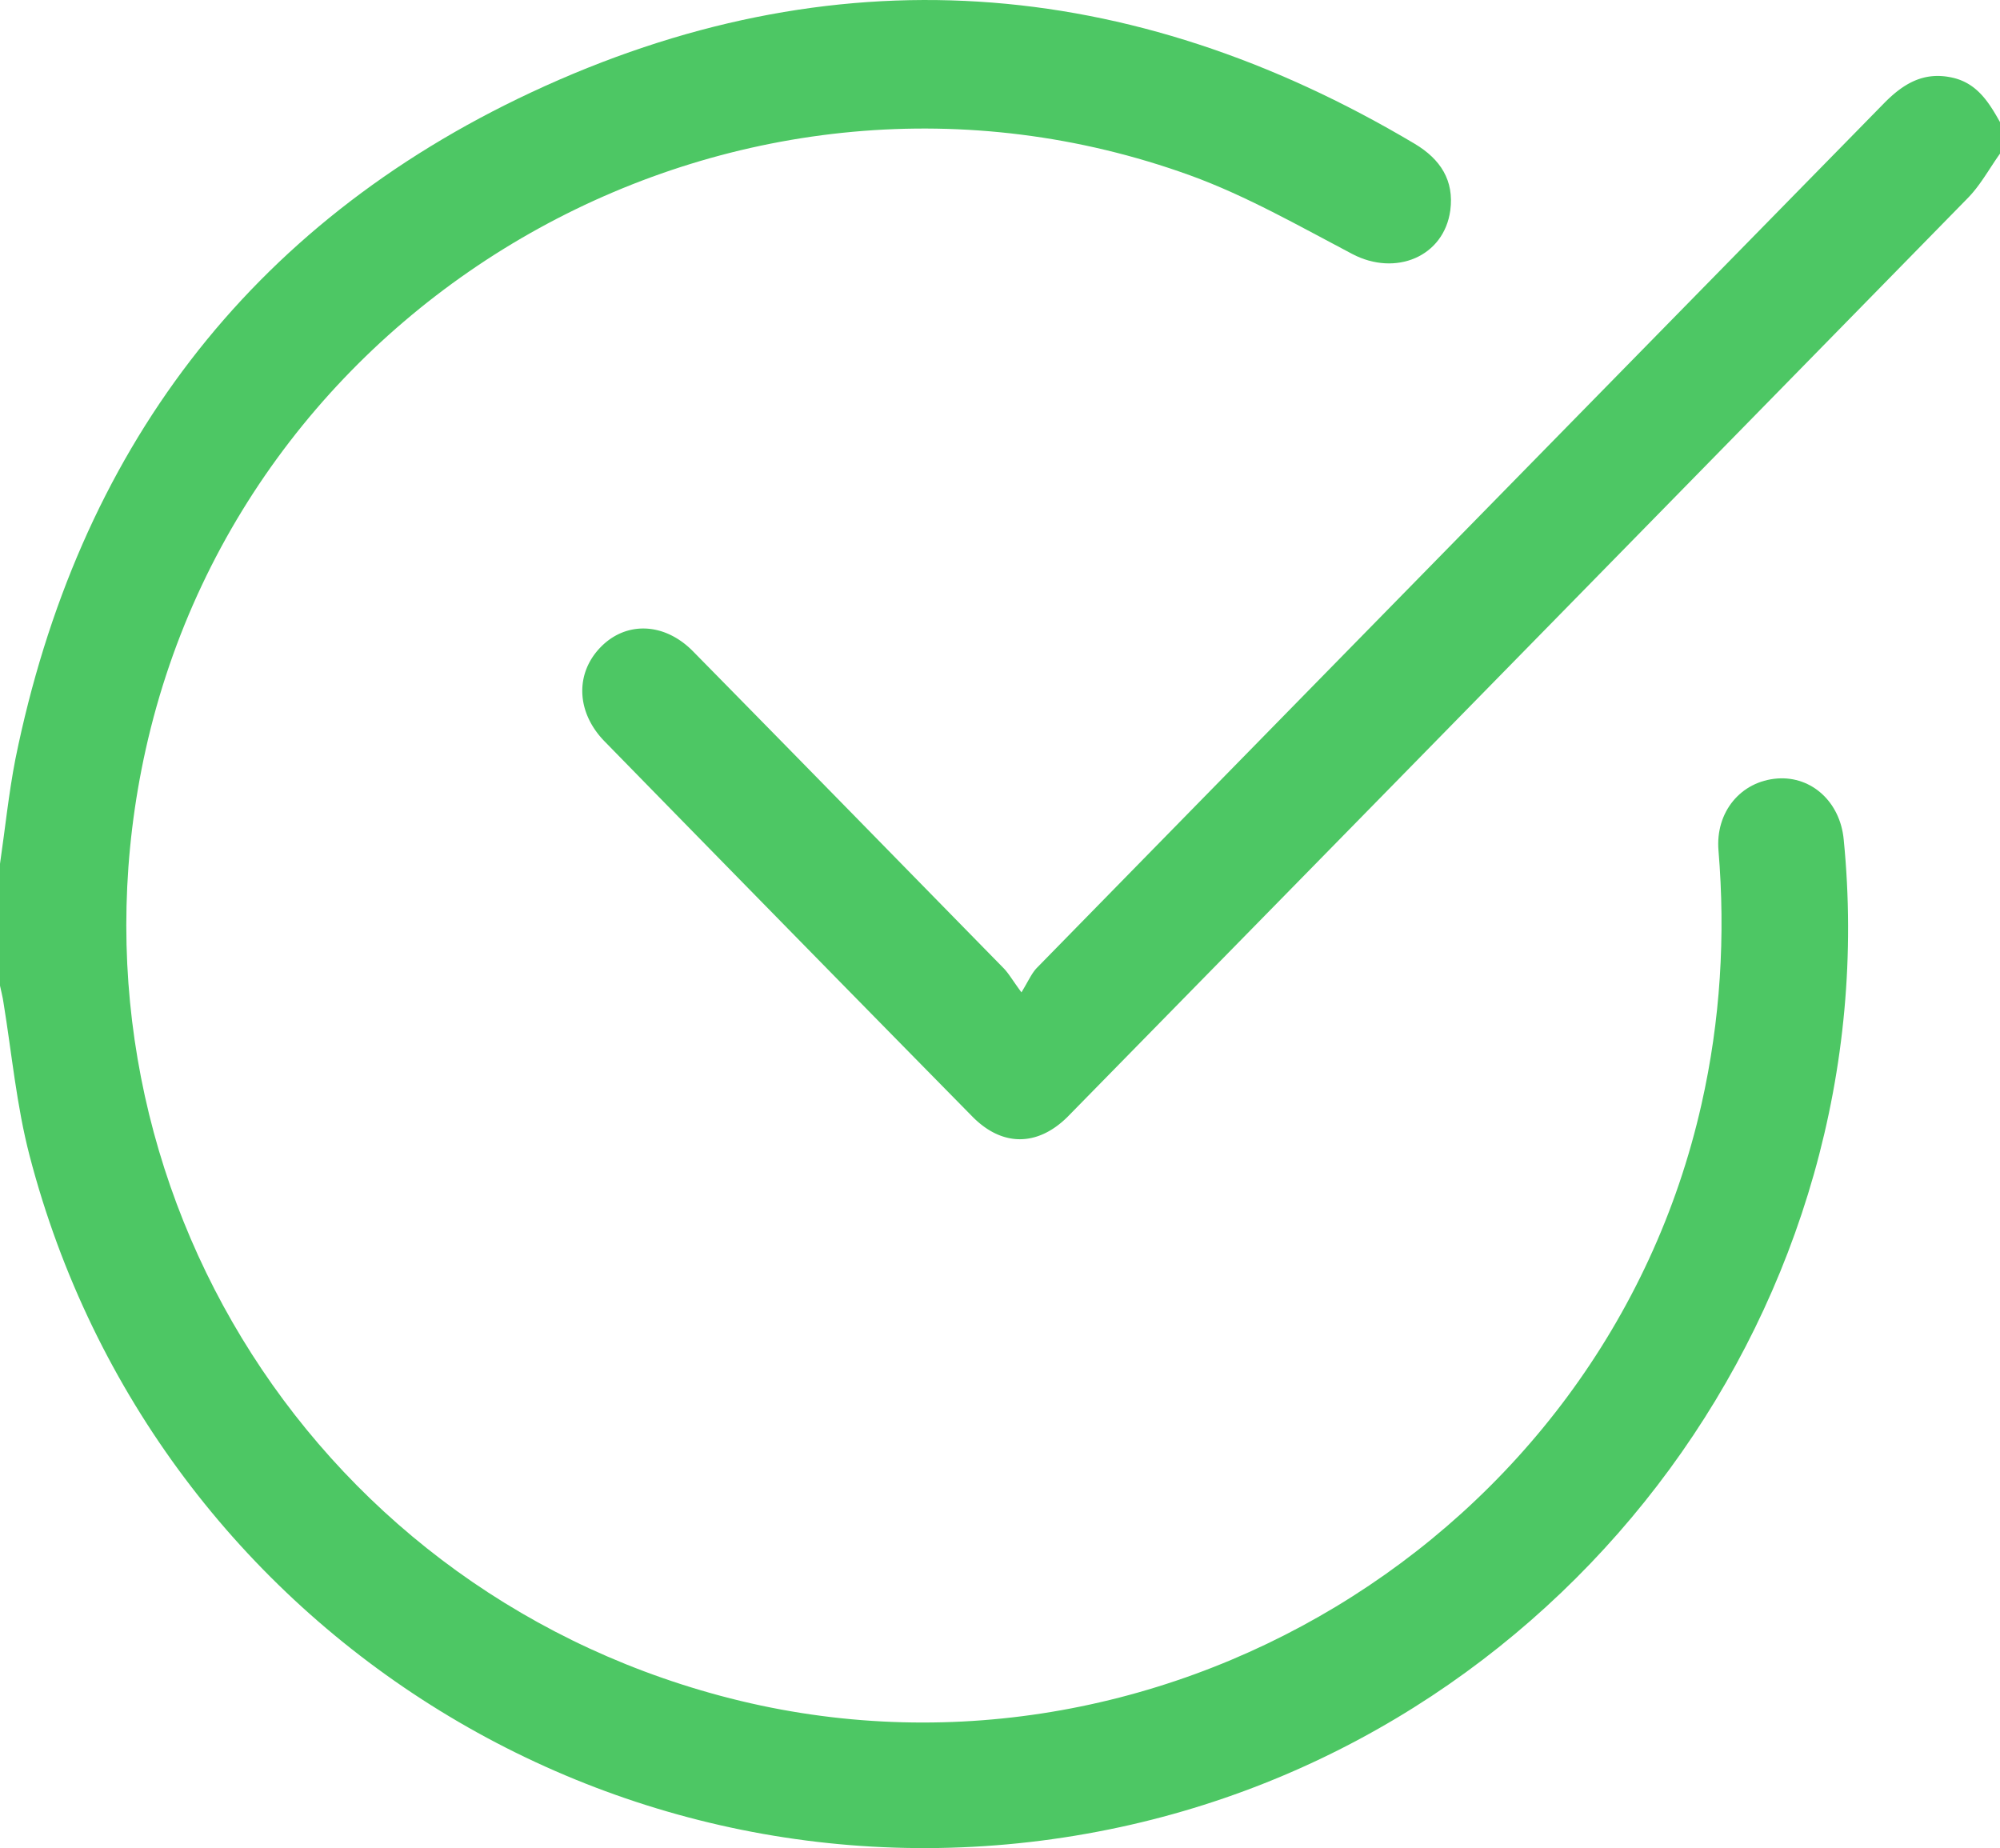 <svg width="79" height="73" fill="none" xmlns="http://www.w3.org/2000/svg"><path d="M0 34.12c.202-1.383.342-2.765.607-4.131C3.064 17.875 9.799 8.882 20.983 3.649c11.884-5.56 23.627-4.675 34.904 2.034 1.011.606 1.556 1.445 1.4 2.625-.249 1.832-2.162 2.624-3.873 1.724-2.1-1.103-4.184-2.299-6.408-3.106C29.366.543 9.83 11.32 5.756 29.6c-3.687 16.587 6.252 32.972 22.693 37.382 17.048 4.582 34.889-6.18 38.762-23.373.746-3.308.949-6.647.669-10.017-.125-1.507.87-2.734 2.333-2.842 1.353-.094 2.473.931 2.613 2.407 1.804 18.186-10.608 35.13-28.574 39.013-19.147 4.13-38.14-7.533-43.085-26.527-.514-1.972-.7-4.022-1.027-6.026-.031-.232-.093-.45-.14-.683V34.12z" fill="#4DC764"/><path d="M79 6.069c-.417.583-.772 1.244-1.266 1.748a73653.179 73653.179 0 01-35.147 35.871l-.433.442c-1.189 1.165-2.578 1.165-3.752-.032-4.849-4.93-9.682-9.862-14.516-14.808-1.127-1.15-1.174-2.678-.17-3.718s2.517-.993 3.645.142c4.107 4.174 8.184 8.349 12.276 12.524.201.205.34.457.71.96.279-.456.402-.755.618-.976 11.15-11.39 22.3-22.764 33.449-34.138.756-.772 1.56-1.26 2.671-1.024.989.205 1.467.96 1.915 1.764V6.07z" fill="#4DC764"/></svg>
